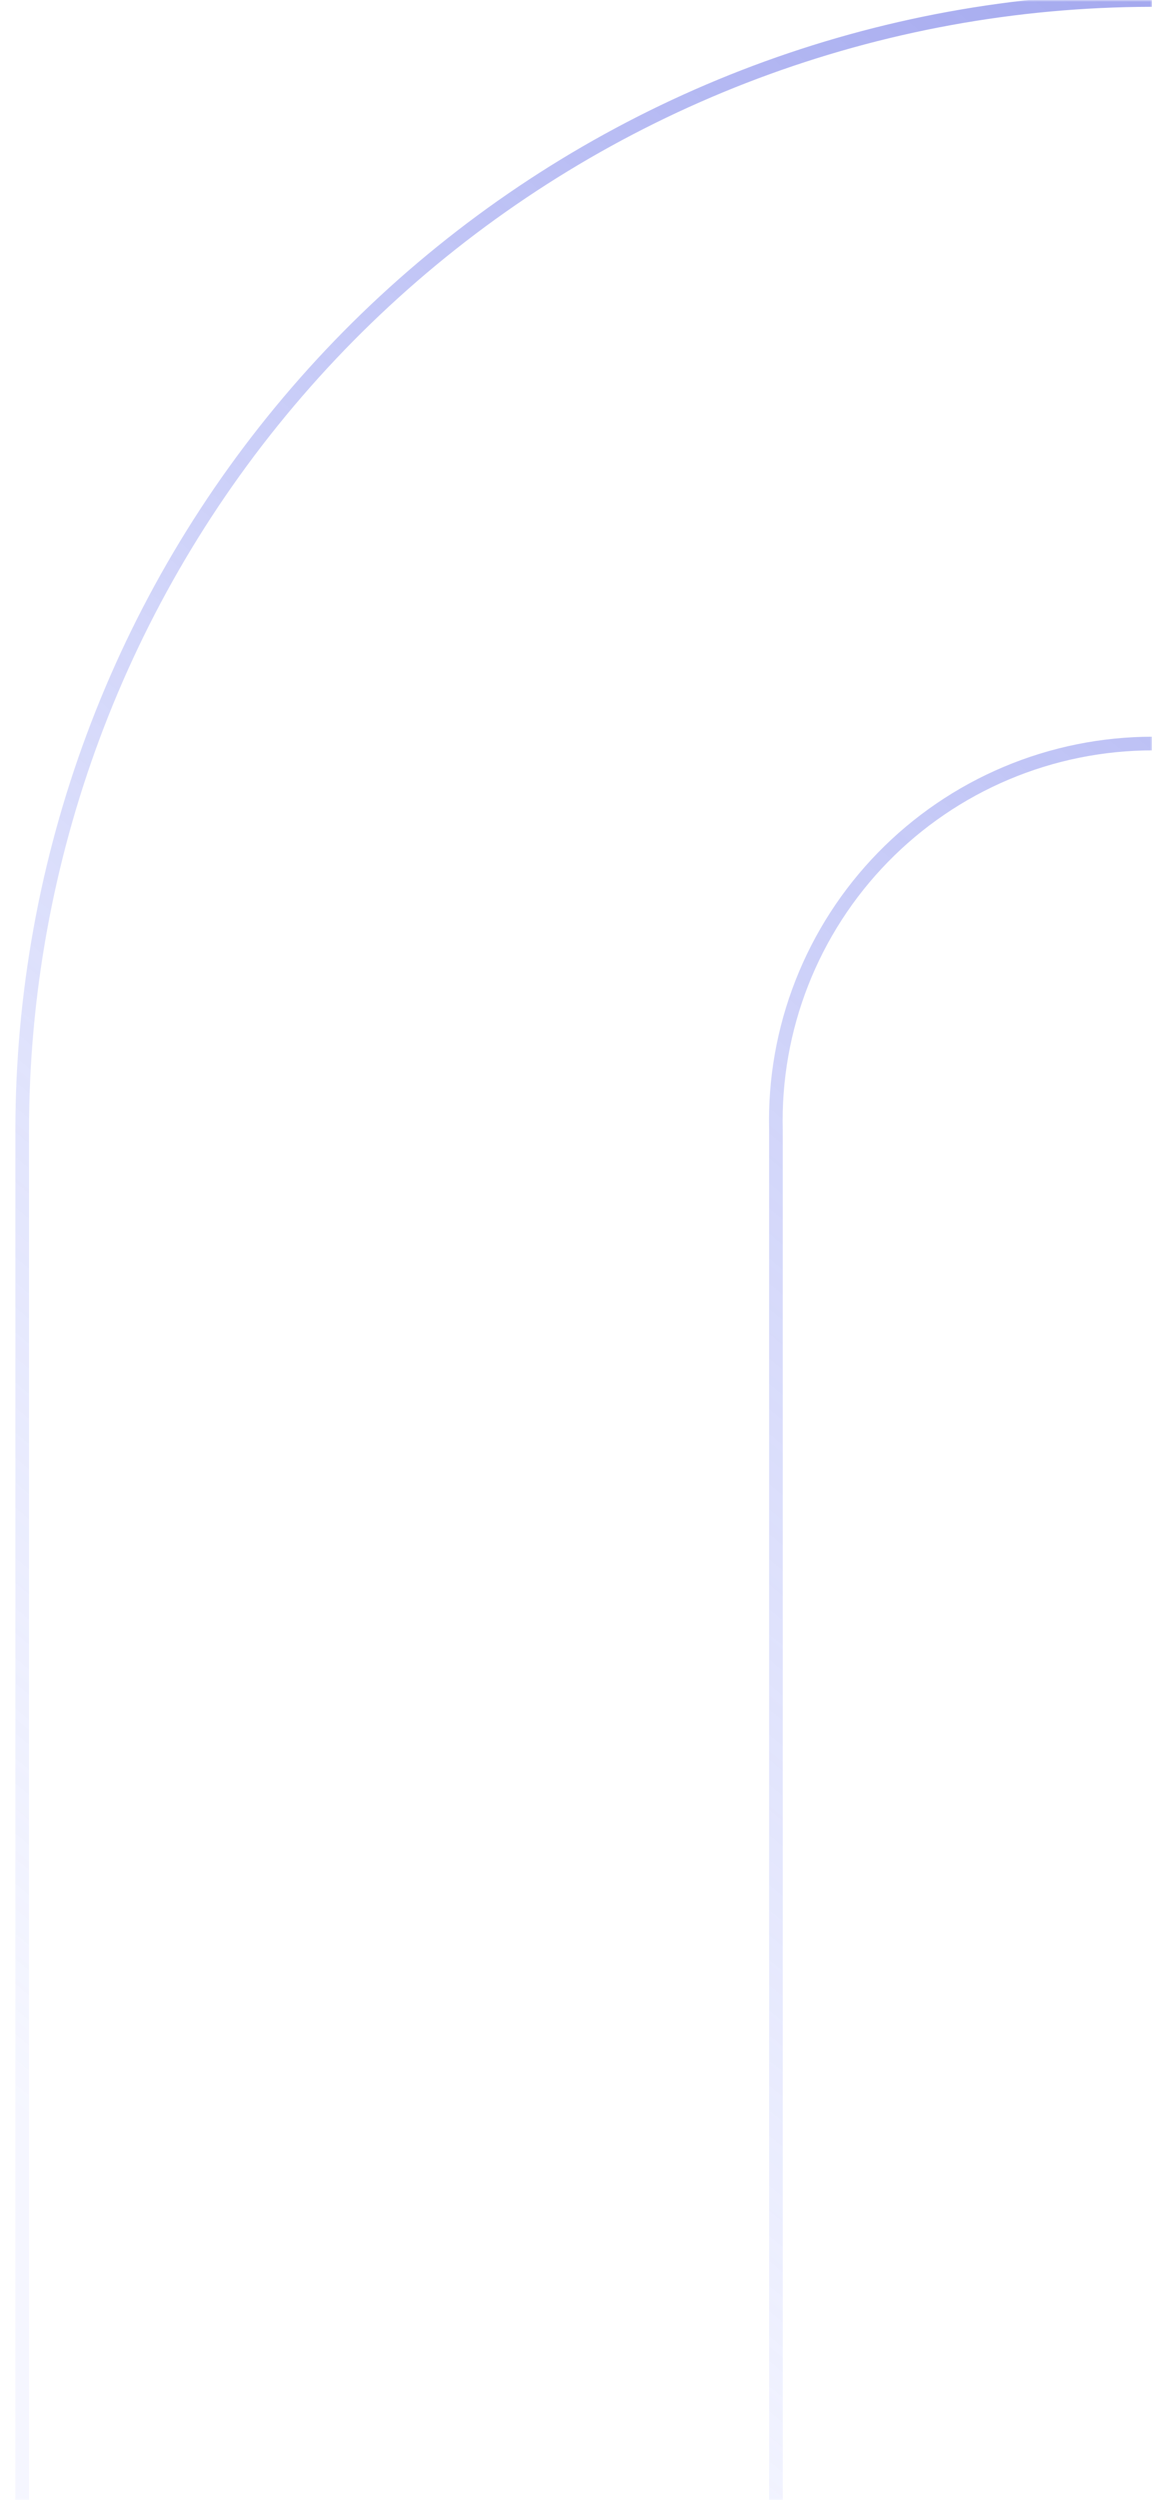 <svg width="313" height="679" viewBox="0 0 313 679" fill="none" xmlns="http://www.w3.org/2000/svg">
    <mask id="mask0_332_1045" style="mask-type:alpha" maskUnits="userSpaceOnUse" x="0" y="0"
        width="313" height="679">
        <rect width="313" height="679" fill="#D9D9D9" />
    </mask>
    <g mask="url(#mask0_332_1045)">
        <path
            d="M620.41 306.913V511.632C620.418 537.839 610.372 563.052 592.342 582.079C574.312 601.105 549.67 612.496 523.49 613.905C497.311 615.315 471.588 606.636 451.617 589.656C431.647 572.676 418.95 548.687 416.142 522.63C415.814 519.881 415.683 517.131 415.618 514.316L415.618 308.68C415.585 308.092 415.585 307.501 415.618 306.913C415.963 293.253 413.57 279.662 408.58 266.941C403.589 254.22 396.102 242.626 386.56 232.843C377.017 223.059 365.612 215.284 353.017 209.975C340.421 204.667 326.891 201.932 313.221 201.932C299.552 201.932 286.021 204.667 273.426 209.975C260.831 215.284 249.426 223.059 239.883 232.843C230.341 242.626 222.854 254.22 217.863 266.941C212.873 279.662 210.48 293.253 210.825 306.913L210.825 716.285C211.171 729.945 208.778 743.536 203.787 756.257C198.797 768.977 191.31 780.571 181.767 790.355C172.225 800.138 160.82 807.913 148.224 813.222C135.629 818.531 122.098 821.266 108.429 821.266C94.76 821.266 81.229 818.531 68.634 813.222C56.038 807.913 44.633 800.138 35.091 790.355C25.548 780.571 18.061 768.977 13.071 756.257C8.08 743.536 5.687 729.945 6.033 716.285L6.033 306.913C6.08 233.307 32.572 162.166 80.684 106.445C128.795 50.724 195.327 14.13 268.162 3.327C340.997 -7.477 415.291 8.229 477.515 47.584C539.739 86.938 585.755 147.324 607.181 217.745C615.946 246.657 620.403 276.702 620.41 306.913Z"
            stroke="url(#paint0_linear_332_1045)" stroke-width="3.707" stroke-miterlimit="10" />
    </g>
    <defs>
        <linearGradient id="paint0_linear_332_1045" x1="141.441" y1="687.056" x2="696.003"
            y2="20.714" gradientUnits="userSpaceOnUse">
            <stop stop-color="#A0ADFF" stop-opacity="0.1" />
            <stop offset="1" stop-color="#4C52D8" stop-opacity="0.75" />
        </linearGradient>
    </defs>
</svg>